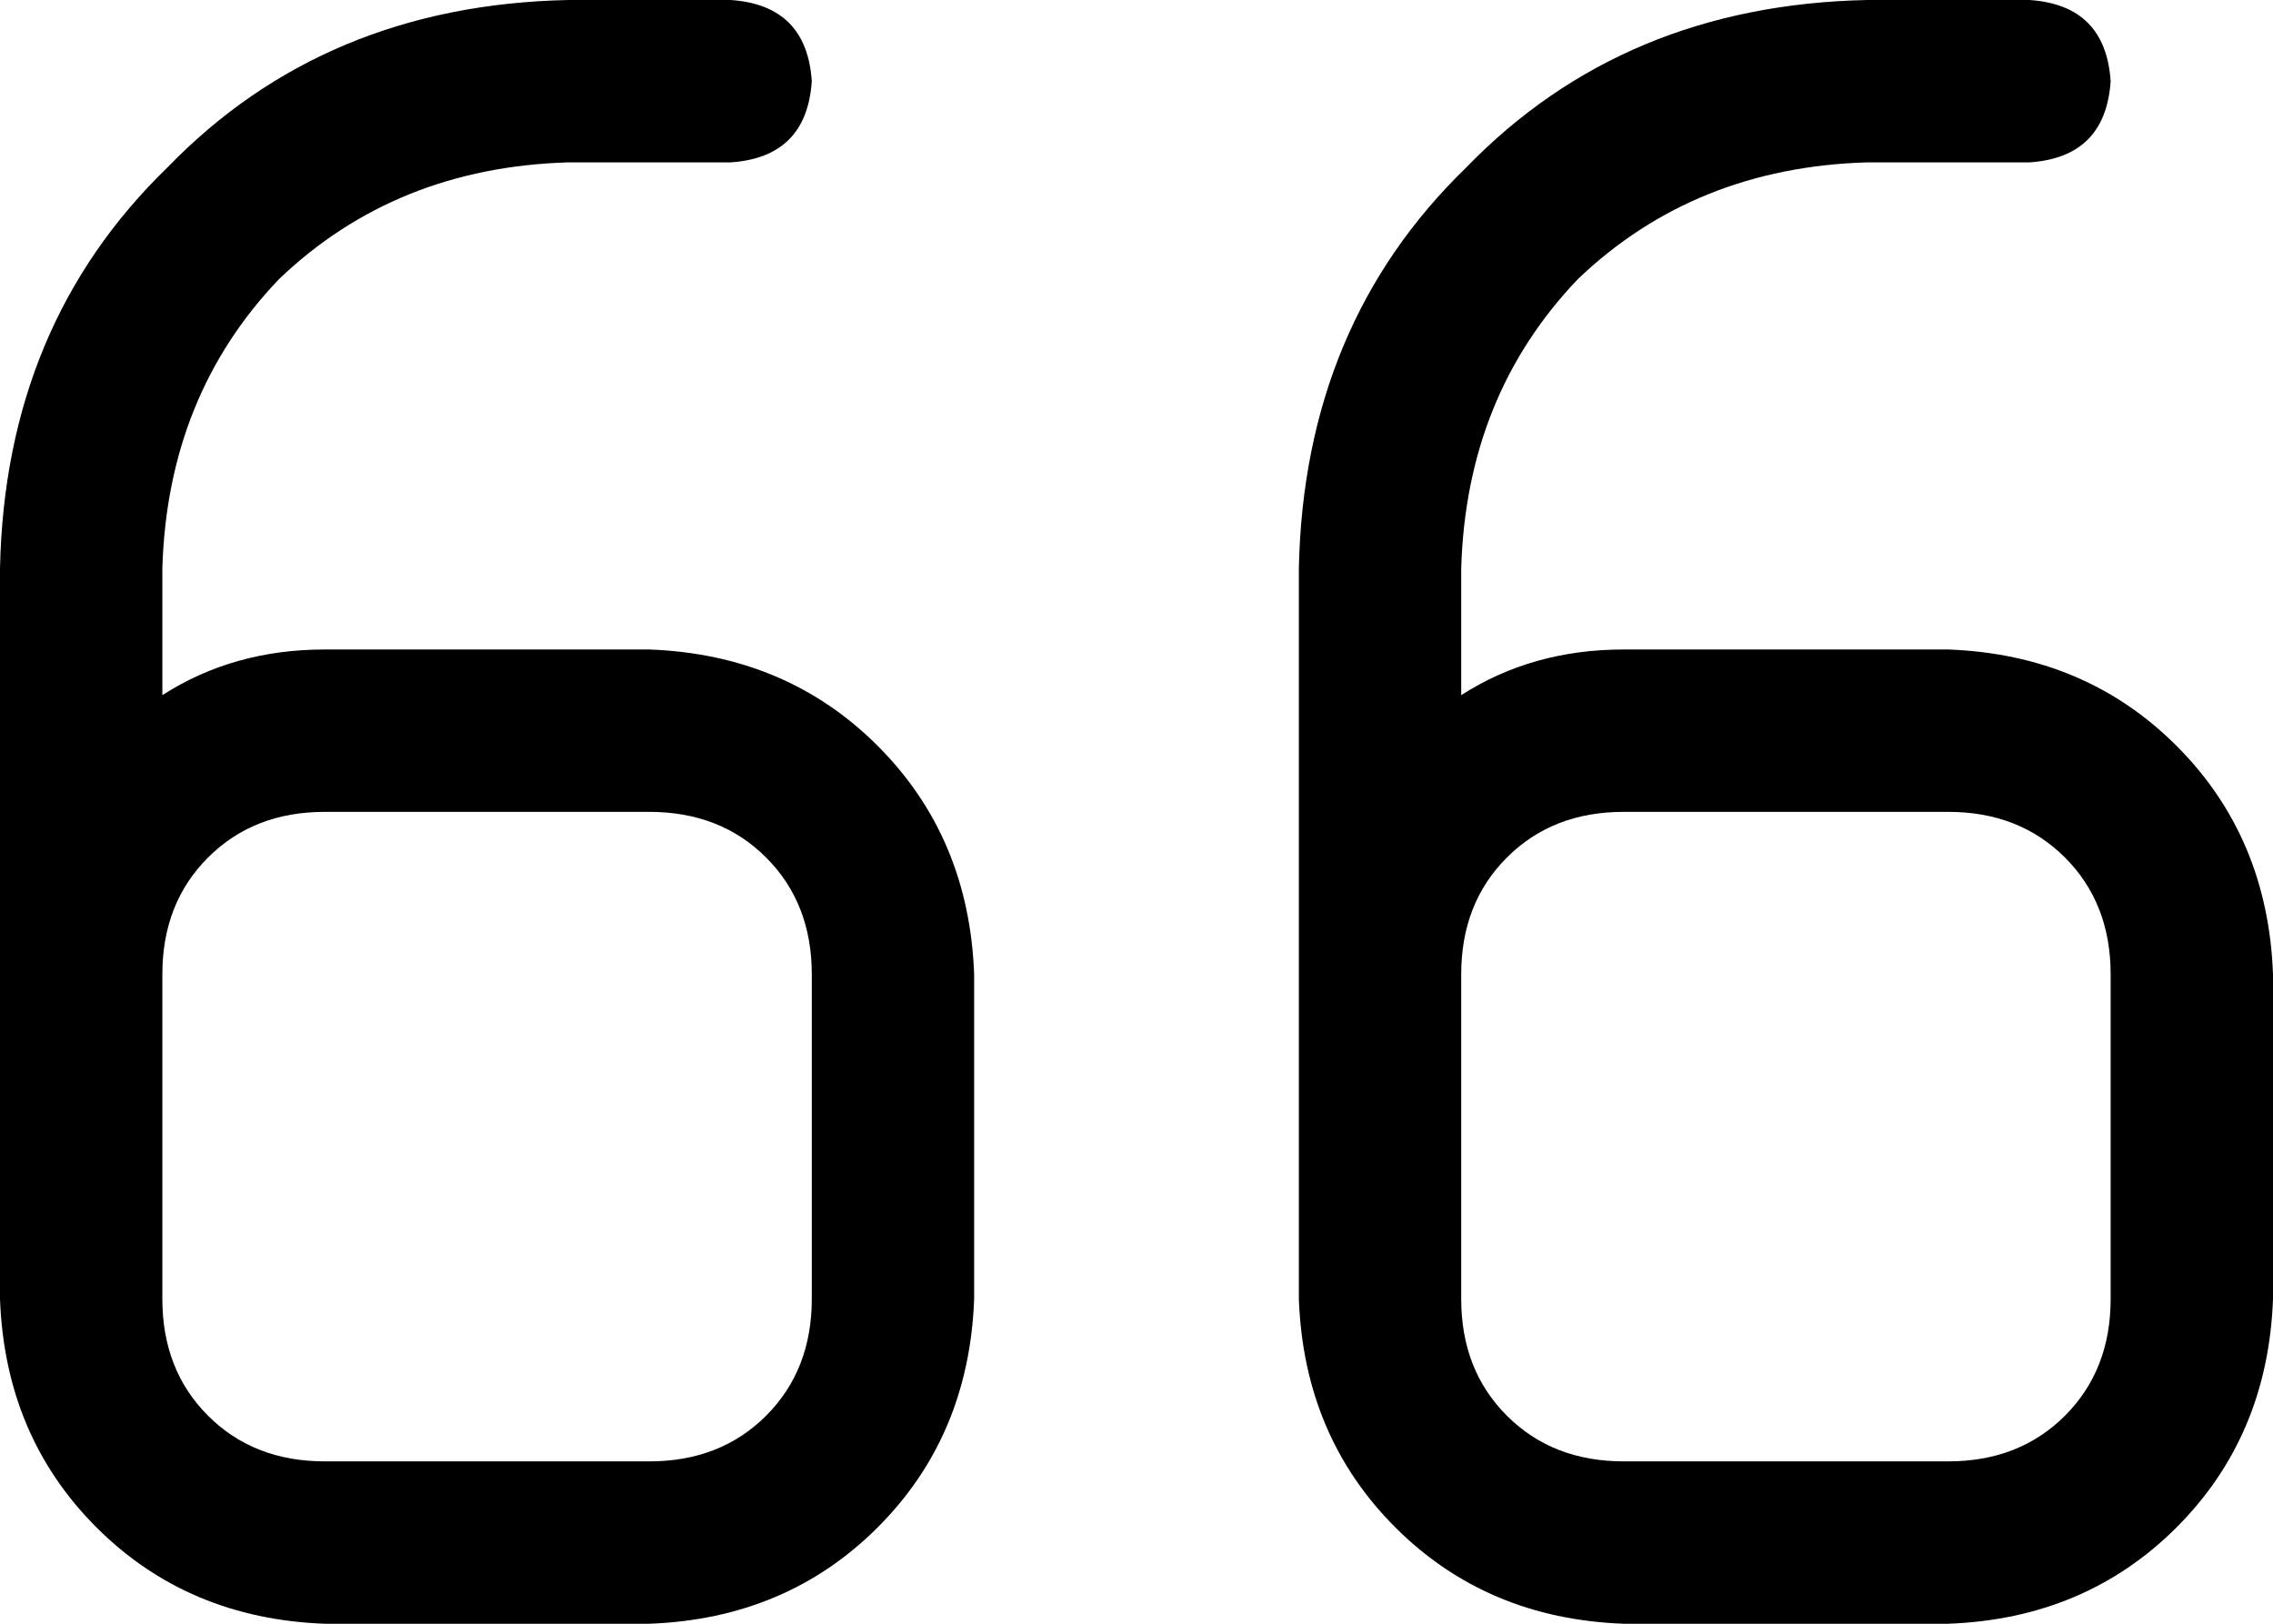 <svg viewBox="0 0 448 320">
  <path
    d="M 0 112 Q 1 64 33 33 L 33 33 Q 64 1 112 0 L 144 0 Q 159 1 160 16 Q 159 31 144 32 L 112 32 Q 78 33 55 55 Q 33 78 32 112 L 32 137 Q 46 128 64 128 L 128 128 Q 155 129 173 147 Q 191 165 192 192 L 192 256 Q 191 283 173 301 Q 155 319 128 320 L 64 320 Q 37 319 19 301 Q 1 283 0 256 L 0 224 L 0 192 L 0 112 L 0 112 Z M 32 192 L 32 224 L 32 256 Q 32 270 41 279 Q 50 288 64 288 L 128 288 Q 142 288 151 279 Q 160 270 160 256 L 160 192 Q 160 178 151 169 Q 142 160 128 160 L 64 160 Q 50 160 41 169 Q 32 178 32 192 L 32 192 Z M 384 160 L 320 160 Q 306 160 297 169 Q 288 178 288 192 L 288 224 L 288 256 Q 288 270 297 279 Q 306 288 320 288 L 384 288 Q 398 288 407 279 Q 416 270 416 256 L 416 192 Q 416 178 407 169 Q 398 160 384 160 L 384 160 Z M 256 224 L 256 192 L 256 112 Q 257 64 289 33 Q 320 1 368 0 L 400 0 Q 415 1 416 16 Q 415 31 400 32 L 368 32 Q 334 33 311 55 Q 289 78 288 112 L 288 137 Q 302 128 320 128 L 384 128 Q 411 129 429 147 Q 447 165 448 192 L 448 256 Q 447 283 429 301 Q 411 319 384 320 L 320 320 Q 293 319 275 301 Q 257 283 256 256 L 256 224 L 256 224 Z"
  />
</svg>
